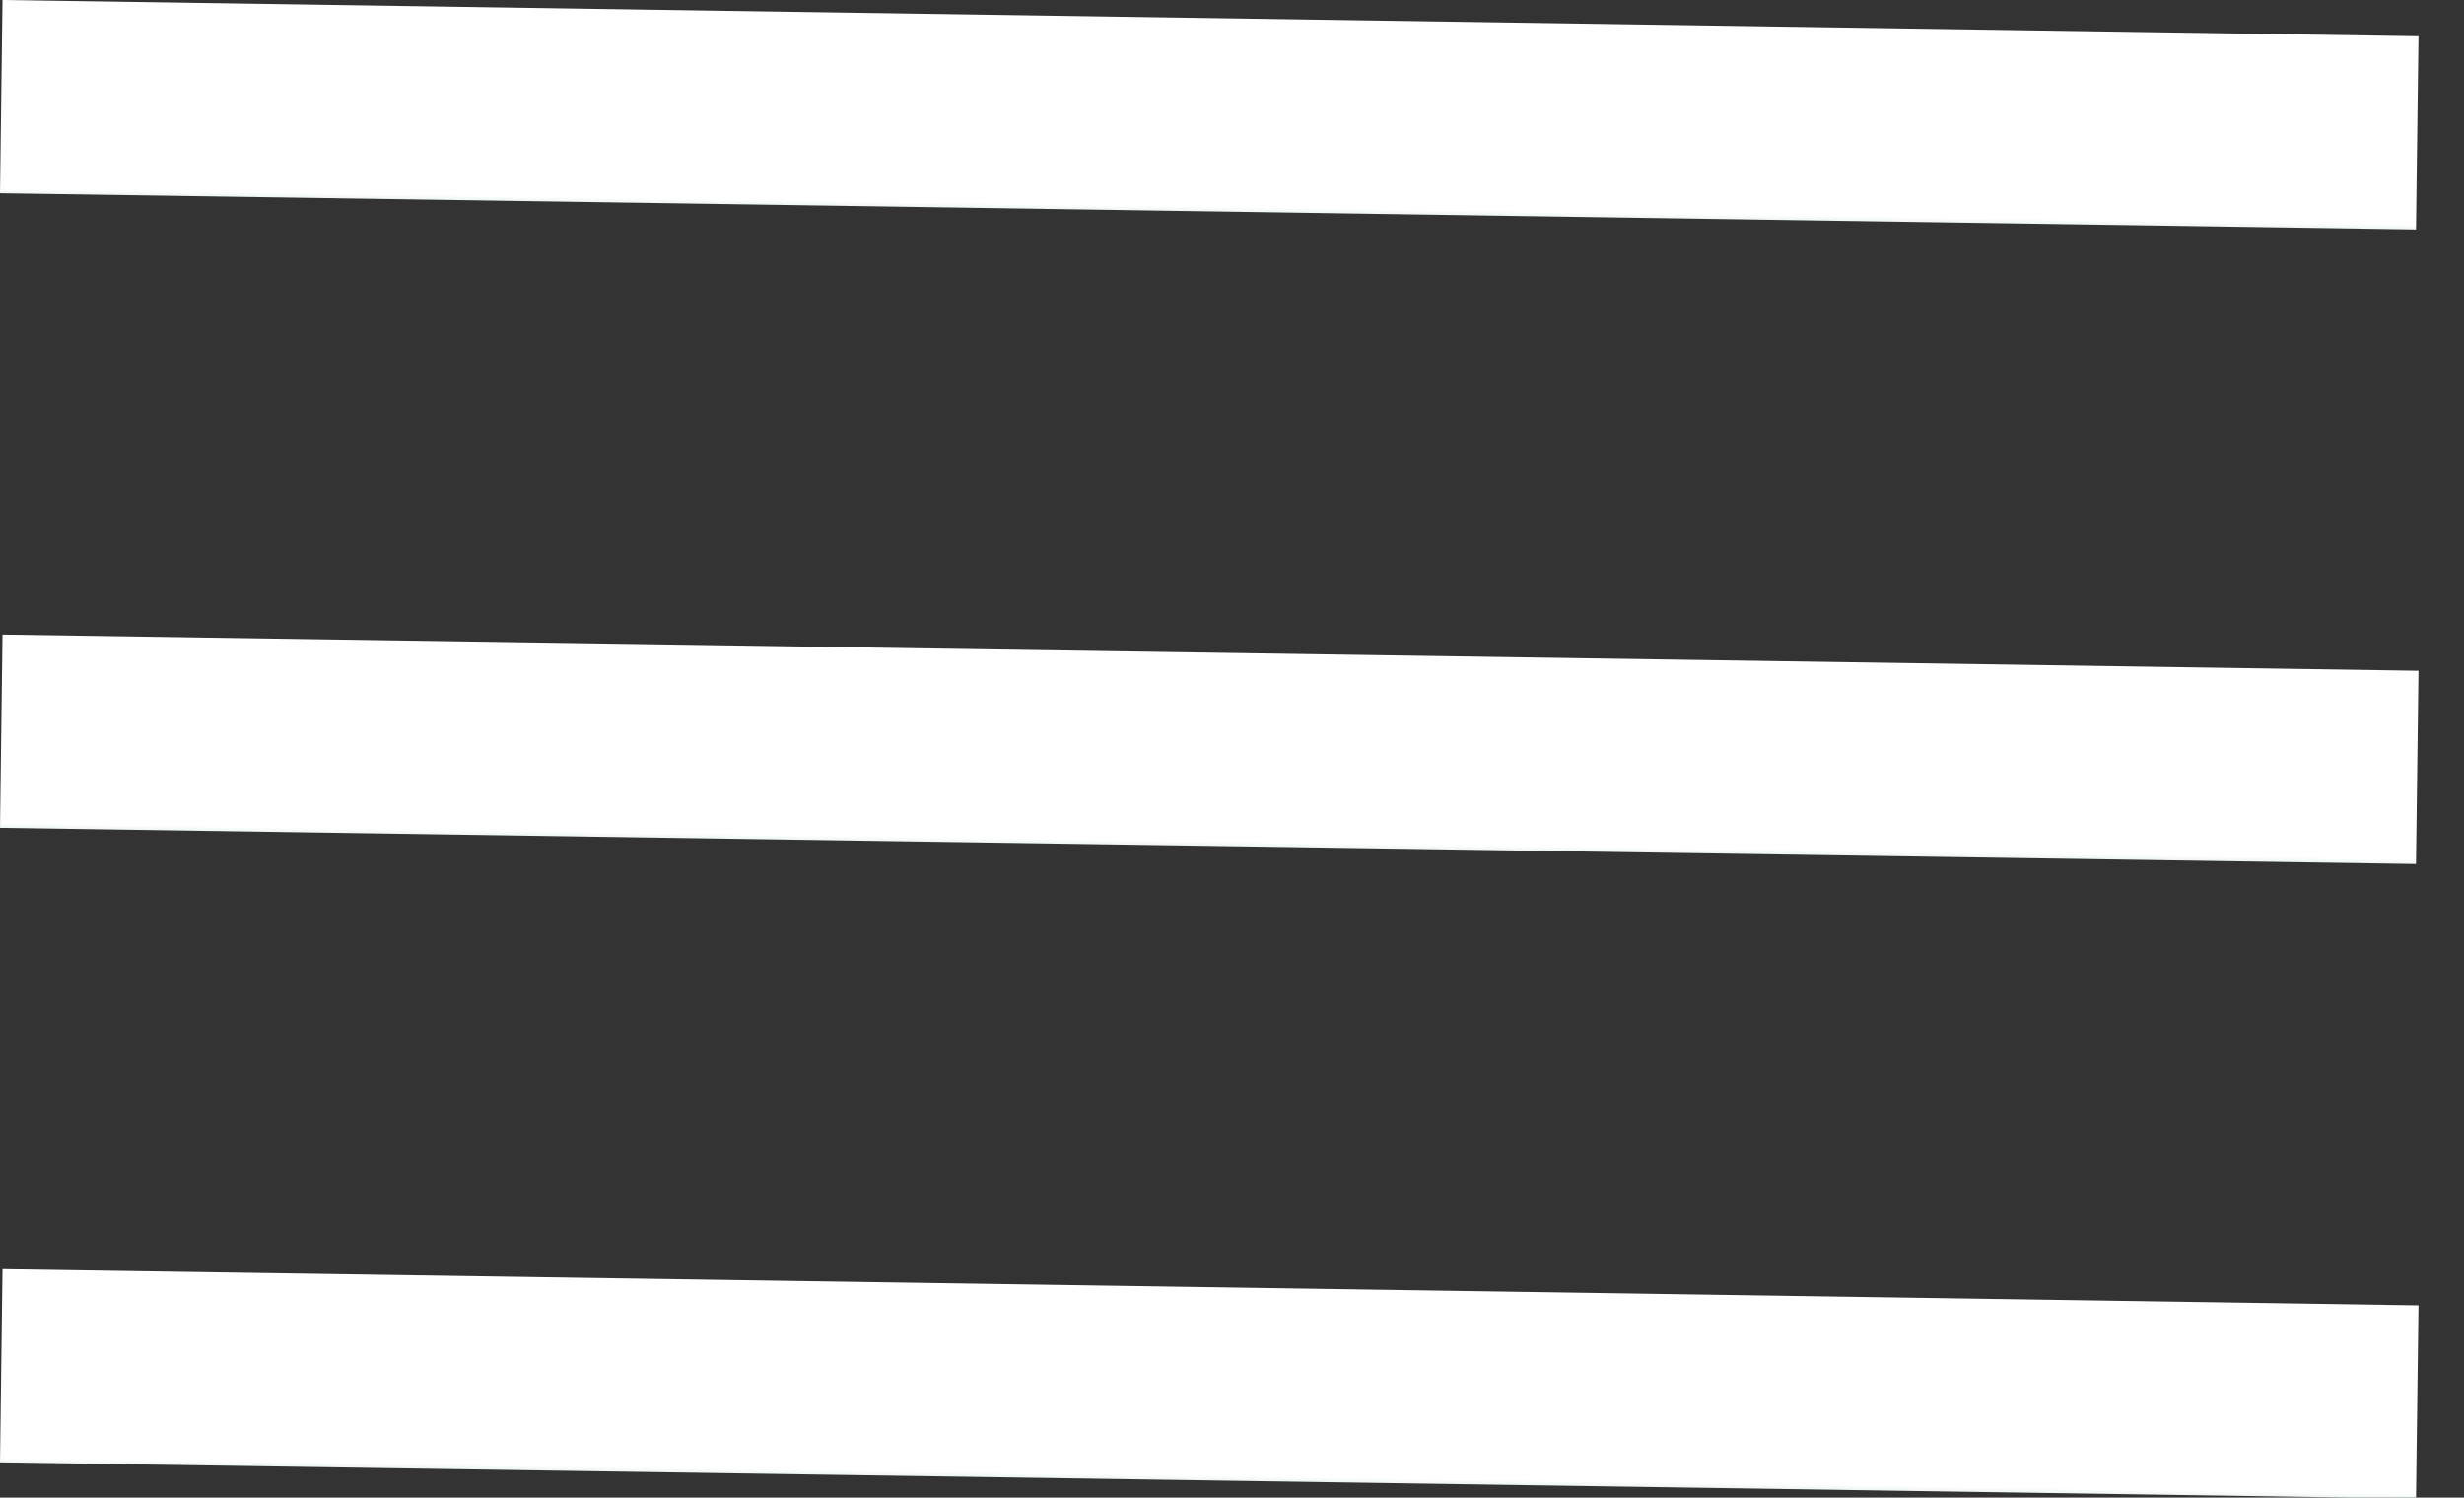 <svg width="51" height="31" viewBox="0 0 51 31" fill="none" xmlns="http://www.w3.org/2000/svg">
<rect x="0" y="0" width="51" height="31" fill="#333333" stroke="none"/>
<line y1="-2" x2="50.006" y2="-2" transform="matrix(1 0.015 -0.013 1 0 4)" stroke="url(#paint0_linear_9_10)" stroke-width="4"/>
<line y1="-2" x2="50.006" y2="-2" transform="matrix(1 0.015 -0.013 1 0 17.135)" stroke="url(#paint1_linear_9_10)" stroke-width="4"/>
<line y1="-2" x2="50.006" y2="-2" transform="matrix(1 0.015 -0.013 1 0 30.27)" stroke="url(#paint2_linear_9_10)" stroke-width="4"/>
<defs>
<linearGradient id="paint0_linear_9_10" x1="25.003" y1="-0.098" x2="25.003" y2="1" gradientUnits="userSpaceOnUse">
<stop stop-color="white"/>
<stop offset="1" stop-color="#4A7C85"/>
</linearGradient>
<linearGradient id="paint1_linear_9_10" x1="25.003" y1="-0.098" x2="25.003" y2="1" gradientUnits="userSpaceOnUse">
<stop stop-color="white"/>
<stop offset="1" stop-color="#4A7C85"/>
</linearGradient>
<linearGradient id="paint2_linear_9_10" x1="25.003" y1="-0.098" x2="25.003" y2="1" gradientUnits="userSpaceOnUse">
<stop stop-color="white"/>
<stop offset="1" stop-color="#4A7C85"/>
</linearGradient>
</defs>
</svg>
